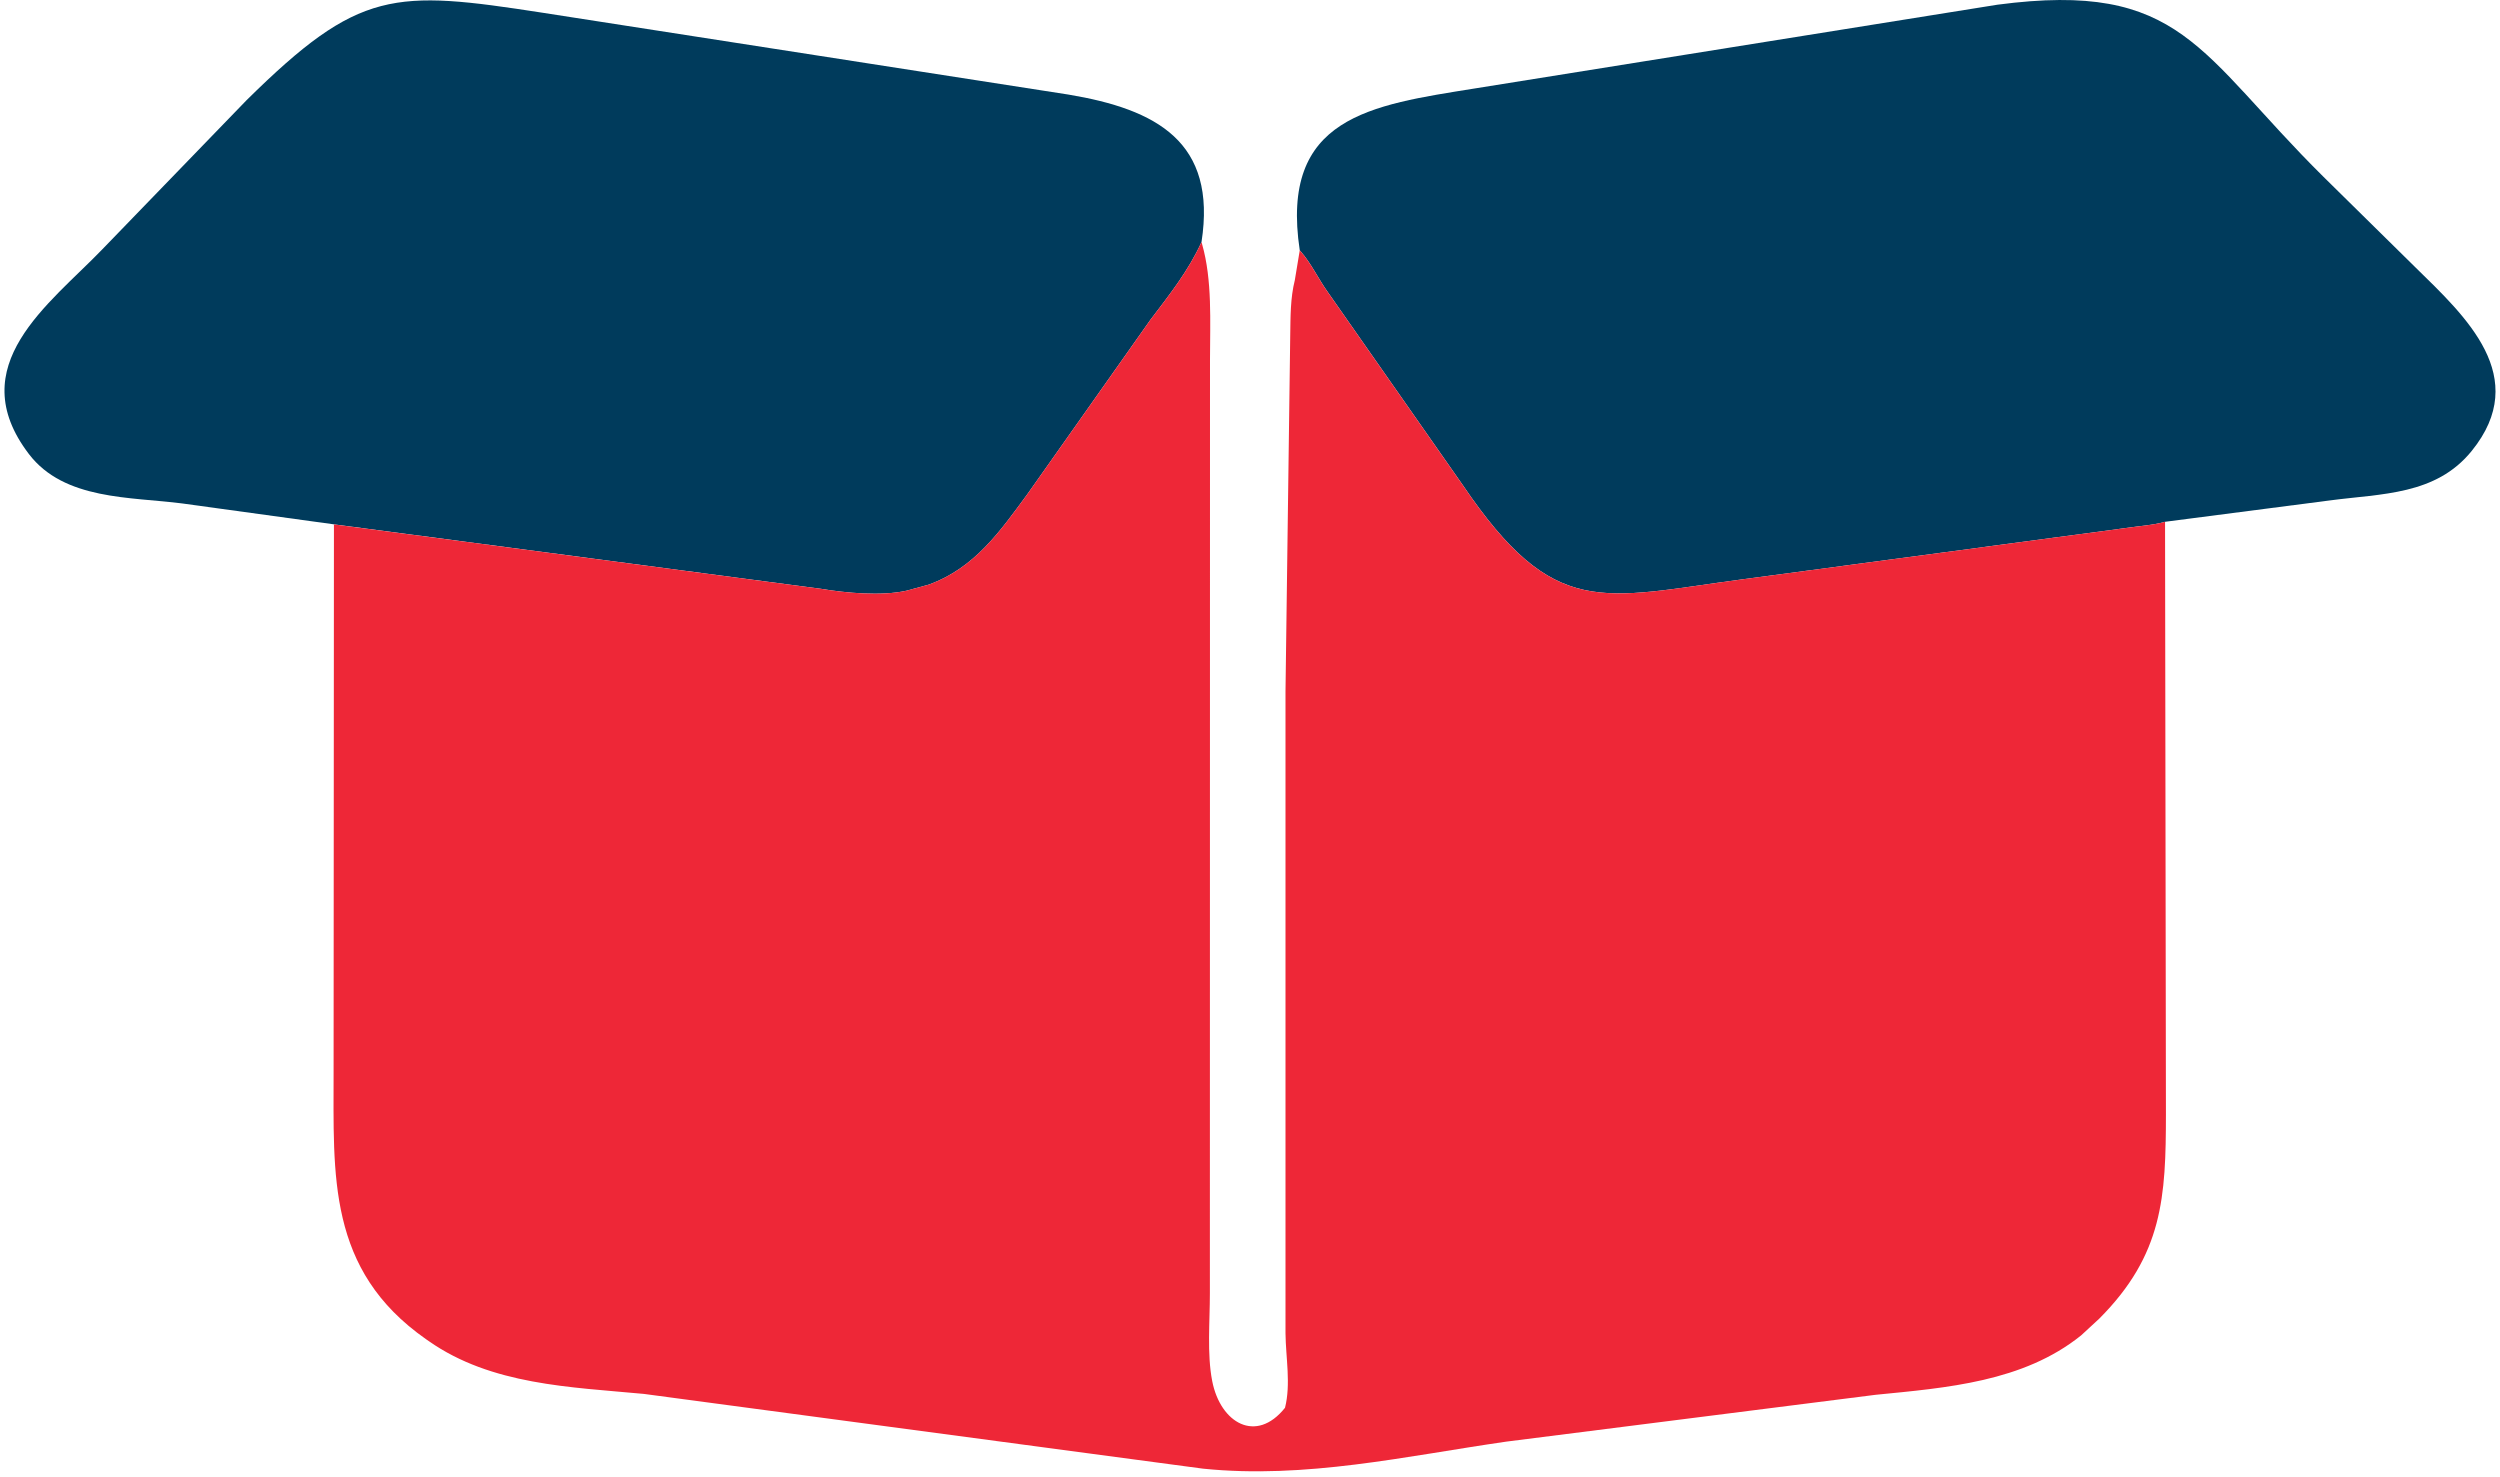 <svg width="396" height="234" viewBox="0 0 396 234" fill="none" xmlns="http://www.w3.org/2000/svg">
<path d="M205.882 39.66C202.686 18.495 217.137 16.656 233.549 14.021L316.379 0.747C345.65 -3.124 348.205 8.37 368.021 27.989L382.631 42.38C390.561 50.144 400.998 59.708 391.519 71.427C385.839 78.448 377.275 78.174 369.056 79.266L342.947 82.652C341.15 83.179 338.923 83.316 337.056 83.595L276.094 91.753C253.701 94.728 246.213 98.279 231.673 76.792L210.337 46.288C208.854 44.228 207.699 41.717 206.043 39.836L205.882 39.66Z" fill="#003B5C"/>
<path d="M52.96 83.065L28.892 79.75C20.679 78.684 10.176 79.248 4.587 71.93C-6.114 57.921 7.858 48.168 16.188 39.512L39.045 15.882C56.928 -1.778 62.373 -1.622 85.971 2.022L169.233 14.979C183.207 17.314 192.782 22.465 190.318 38.344C188.227 42.942 185.242 46.672 182.216 50.67L162.706 78.319C158.359 84.24 154.373 89.942 147.163 92.592L143.573 93.572C139.597 94.453 134.017 93.937 129.994 93.259L52.96 83.065Z" fill="#003B5C"/>
<path d="M190.314 38.345L190.41 38.668C192.049 44.402 191.667 50.999 191.664 56.913L191.645 204.85C191.651 209.266 191.172 214.463 192.016 218.774C193.316 225.409 198.976 228.725 203.545 222.993C204.494 219.25 203.668 215.065 203.624 211.209L203.623 109.532L204.373 53.075C204.422 50.169 204.387 47.211 205.099 44.379L205.879 39.661L206.04 39.836C207.697 41.717 208.851 44.228 210.334 46.289L231.67 76.793C246.21 98.28 253.698 94.729 276.091 91.753L337.053 83.596C338.92 83.317 341.147 83.18 342.944 82.653L343.083 176.48C343.075 189.606 342.619 198.739 332.528 208.869L329.644 211.53C320.473 218.903 308.33 219.824 297.076 220.939L238.608 228.352C222.629 230.658 206.788 234.297 190.553 232.636L101.996 220.796C90.366 219.706 77.841 219.388 67.929 212.438L67.453 212.109C51.8 201.135 52.854 186.18 52.841 169.623L52.896 83.066L129.991 93.26C134.013 93.937 139.593 94.454 143.569 93.572L147.159 92.593C154.369 89.942 158.355 84.24 162.702 78.319L182.213 50.671C185.238 46.673 188.223 42.942 190.314 38.345Z" fill="#EE2737"/>
</svg>
